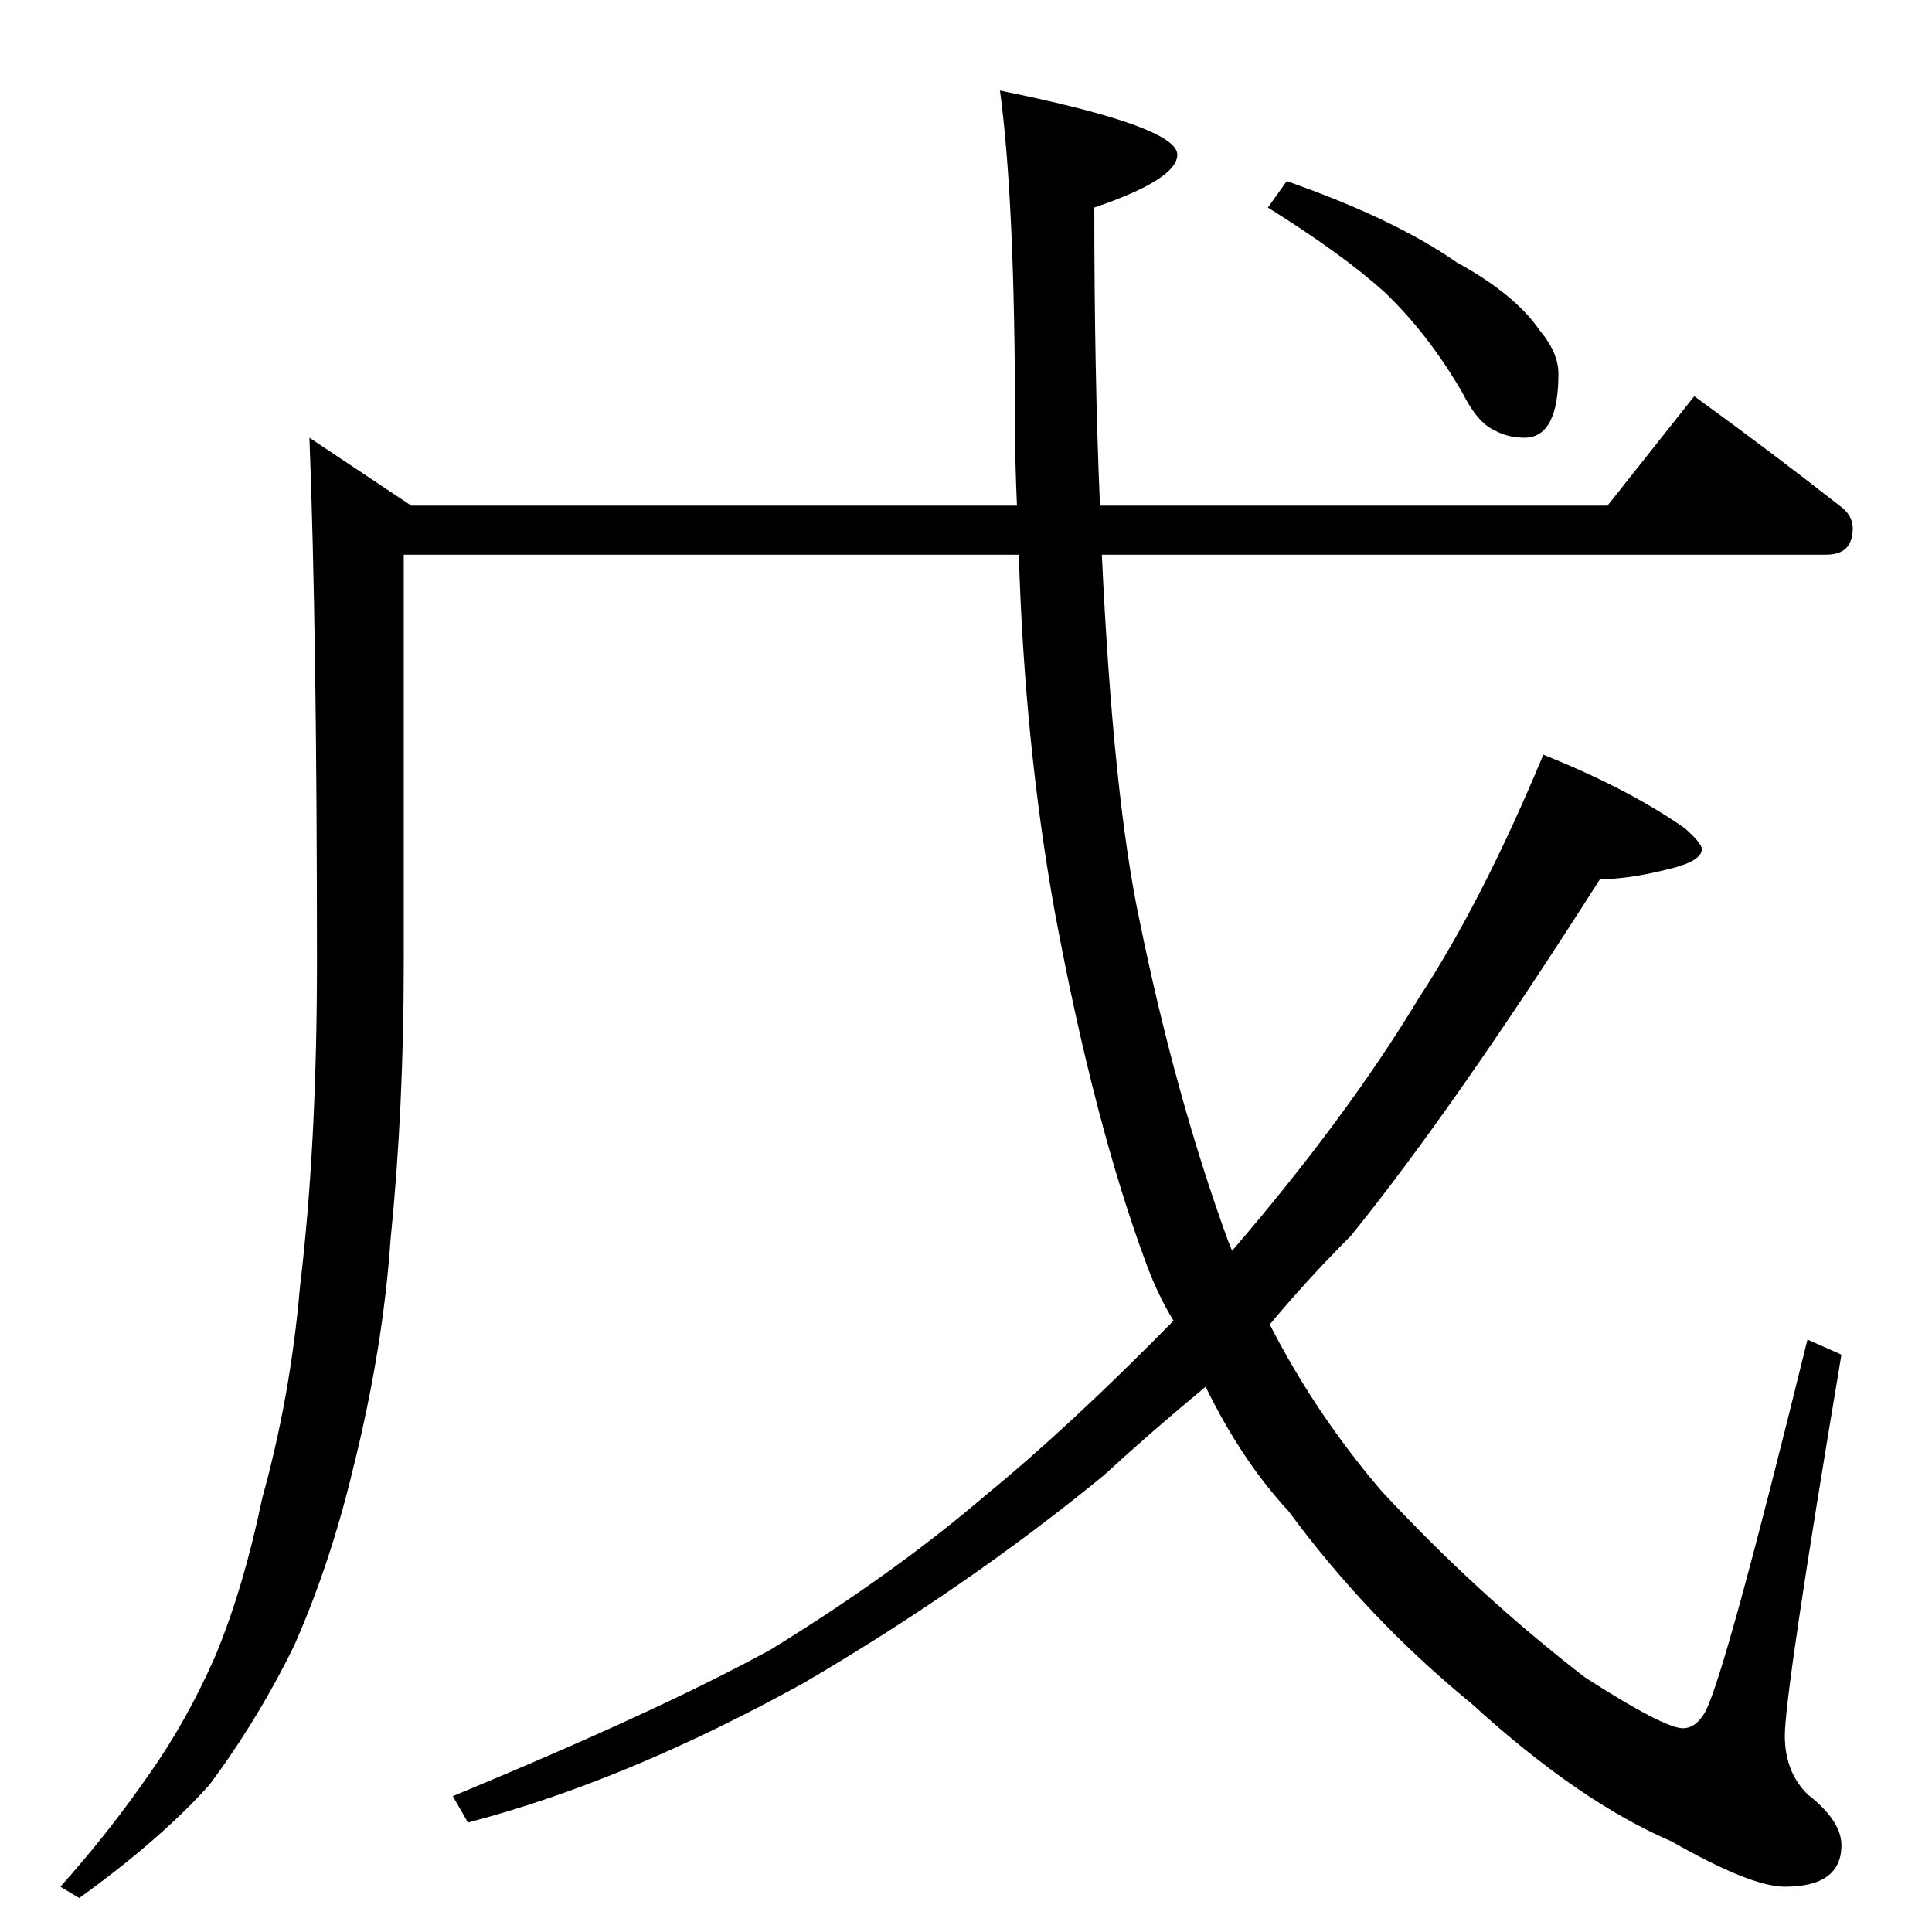 <?xml version="1.0" standalone="no"?>
<!DOCTYPE svg PUBLIC "-//W3C//DTD SVG 1.1//EN" "http://www.w3.org/Graphics/SVG/1.1/DTD/svg11.dtd" >
<svg xmlns="http://www.w3.org/2000/svg" xmlns:xlink="http://www.w3.org/1999/xlink" version="1.1" viewBox="0 -204 1024 1024">
  <g transform="matrix(1 0 0 -1 0 820)">
   <path fill="currentColor"
d="M898 814q40 -29 77 -58q7 -5 7 -12q0 -14 -14 -14h-384q6 -128 20 -194q19 -93 47 -170q1 -2 2 -5q61 71 99 134q34 52 66 129q45 -18 75 -39q9 -8 9 -11q0 -6 -15 -10q-23 -6 -39 -6q-77 -121 -132 -189q-23 -23 -43 -47q24 -47 59 -88q51 -55 108 -99q42 -27 52 -27
q7 0 12 9q11 22 54 197l18 -8q-30 -179 -30 -202q0 -19 12 -31q18 -14 18 -27q0 -22 -30 -22q-18 0 -60 24q-49 21 -106 73q-55 45 -97 102q-25 27 -44 66q-29 -24 -54 -47q-72 -59 -159 -110q-94 -52 -178 -74l-8 14q111 46 169 78q65 40 114 82q44 36 99 92q-8 13 -14 29
q-28 75 -49 188q-16 89 -19 189h-326v-216q0 -78 -7 -147q-4 -58 -20 -122q-12 -50 -31 -93q-19 -39 -45 -74q-26 -29 -69 -60l-10 6q26 29 48 61q19 27 34 61q15 36 25 84q15 54 20 112q9 75 9 172q0 175 -4 278l54 -36h321q-1 23 -1 42q0 119 -8 178q94 -19 94 -34
q0 -13 -44 -28q0 -88 3 -158h269zM682 928q57 -20 90 -43q31 -17 44 -36q10 -12 10 -23q0 -34 -18 -34q-9 0 -16 4q-9 4 -17 20q-18 31 -41 53q-22 20 -62 45z" />
  </g>

</svg>
